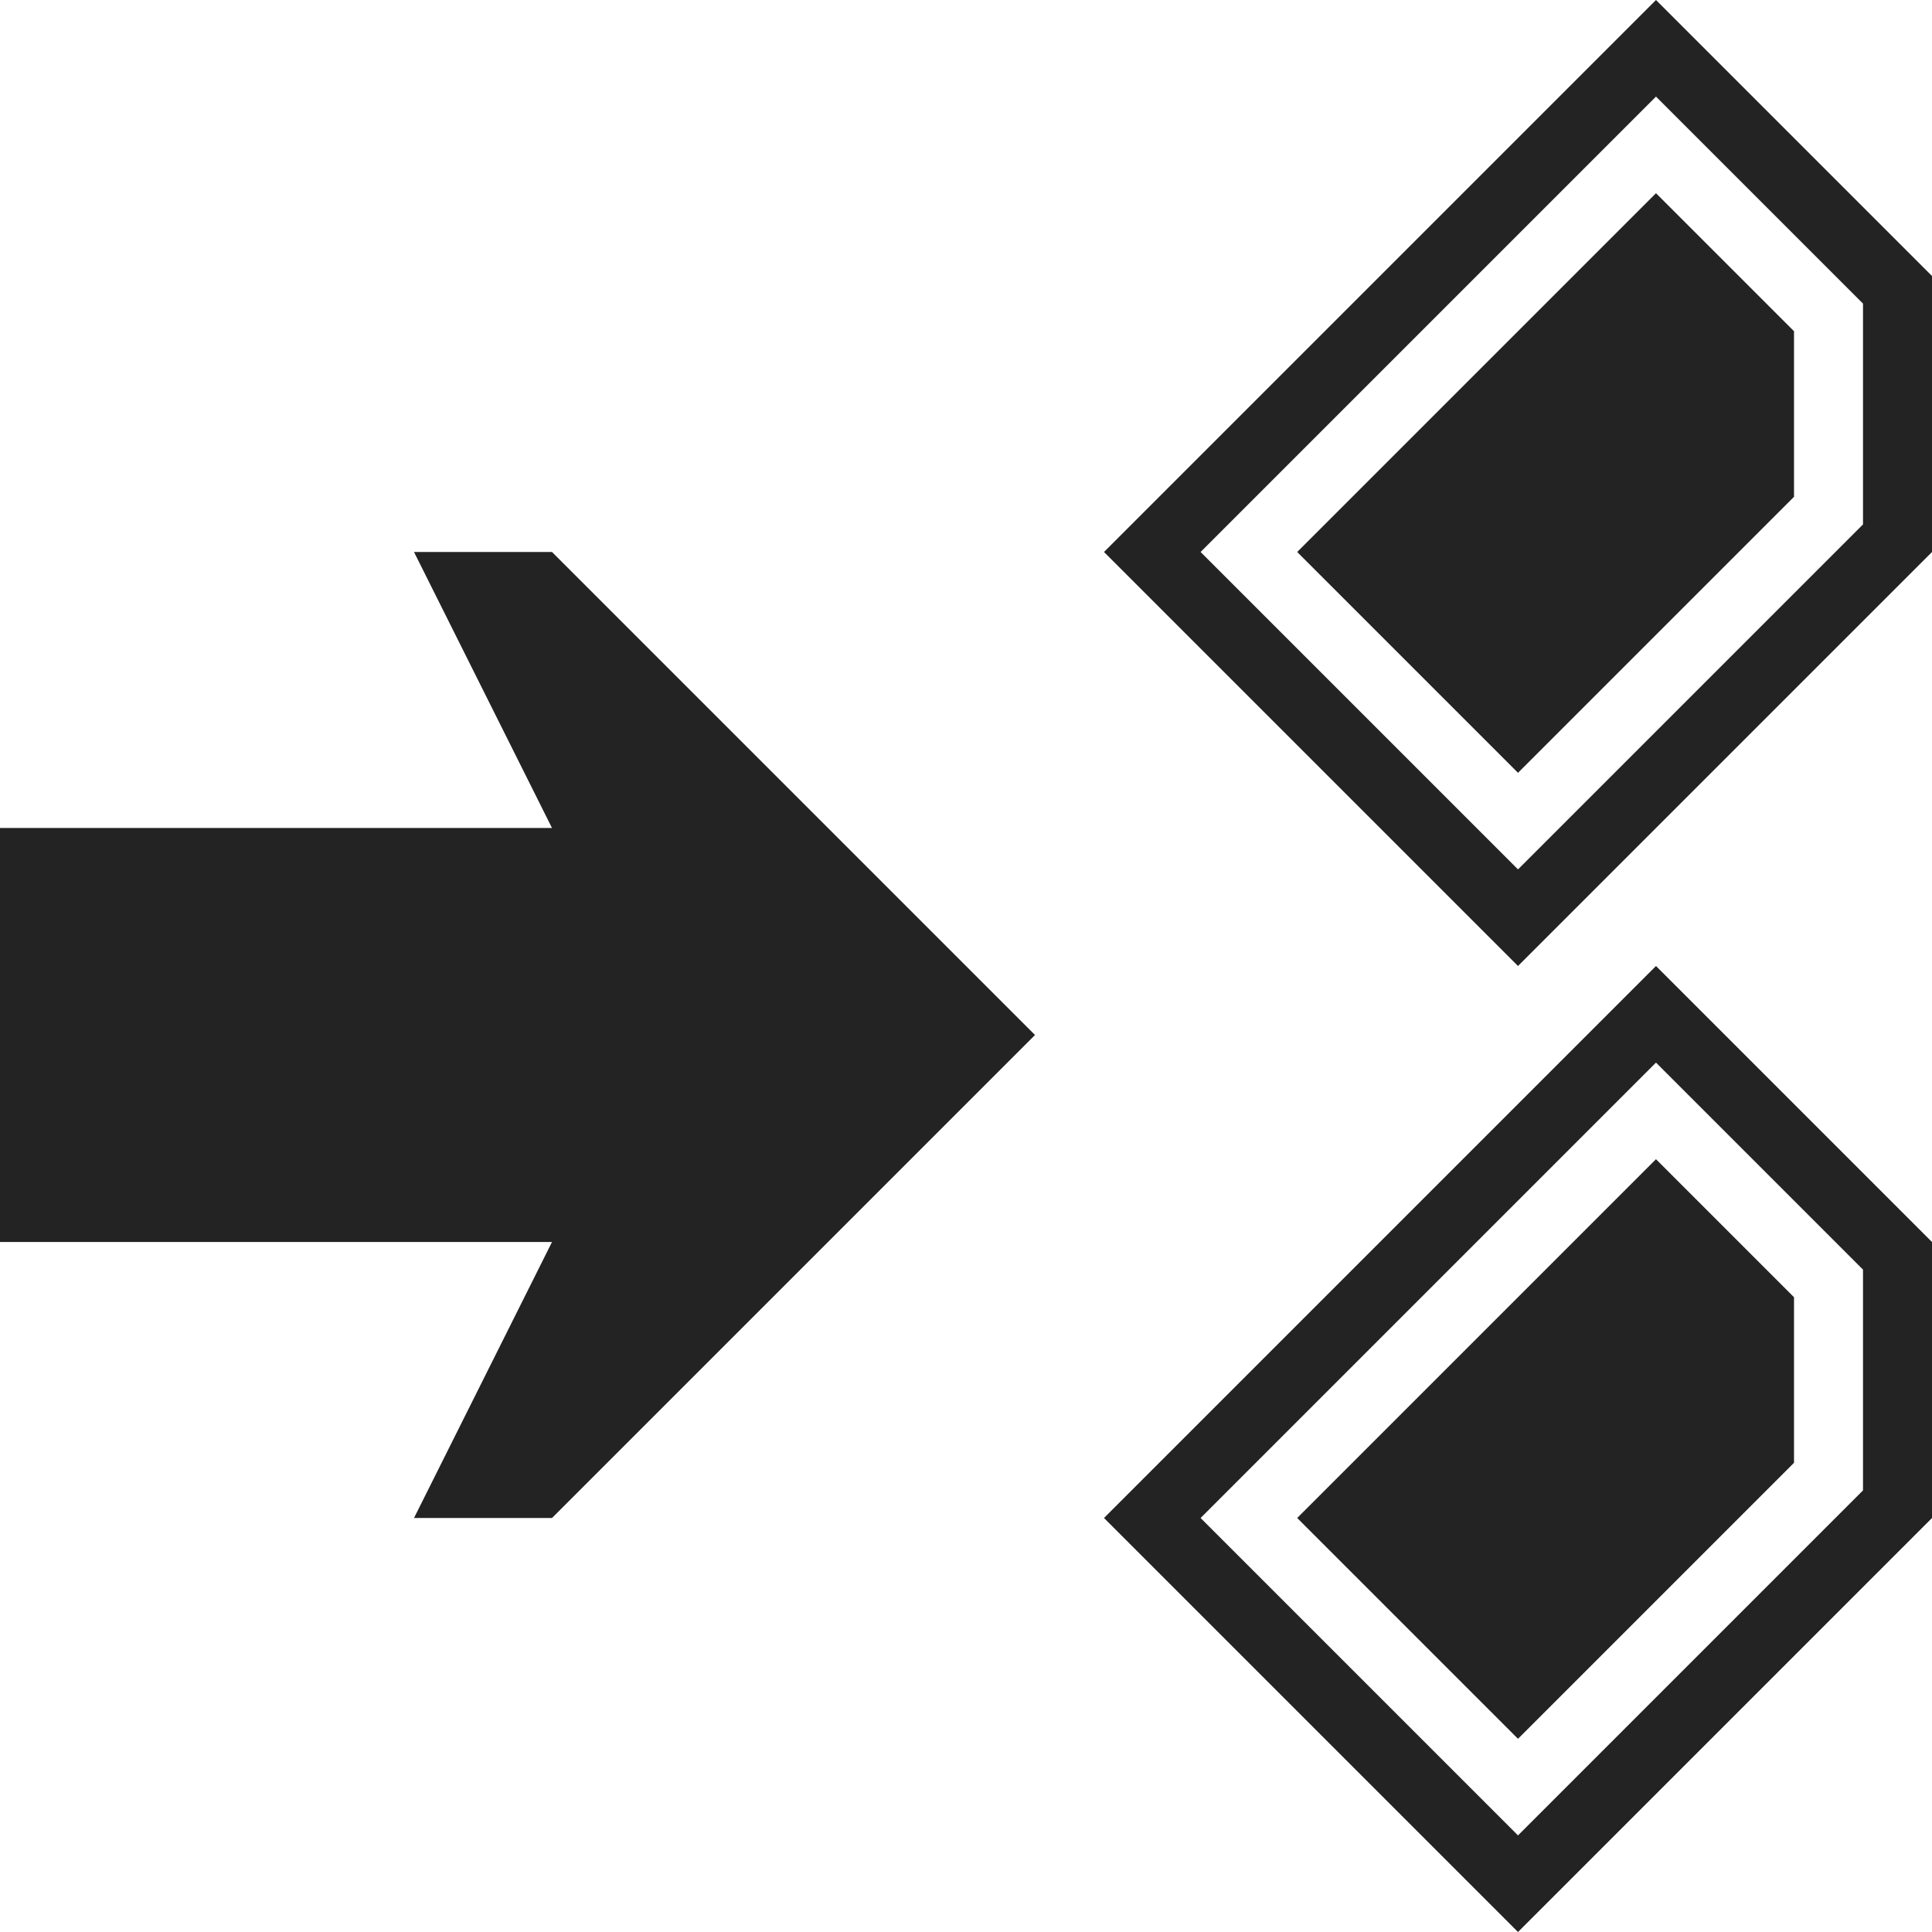 <?xml version="1.0" encoding="utf-8"?>
<!-- Generator: Adobe Illustrator 18.1.1, SVG Export Plug-In . SVG Version: 6.00 Build 0)  -->
<svg width="28px" height="28" version="1.1" id="Layer_1" xmlns="http://www.w3.org/2000/svg" xmlns:xlink="http://www.w3.org/1999/xlink" x="0px" y="0px"
	 viewBox="0 0 28 28" enable-background="new 0 0 28 28" xml:space="preserve">
<polygon fill="#232323" points="8,22 6,22 8,18 0,18 0,12 8,12 6,8 8,8 15,15 "/>
<g>
	<path fill="#232323" d="M24,15.4l3,3v3.2l-5,5L17.4,22L24,15.4 M24,14l-8,8l6,6l6-6v-4L24,14L24,14z"/>
</g>
<g>
	<path fill="#232323" d="M24,1.4l3,3v3.2l-5,5L17.4,8L24,1.4 M24,0l-8,8l6,6l6-6V4L24,0L24,0z"/>
</g>
<polygon fill="#232323" points="18.8,22 24,16.8 26,18.8 26,21.2 22,25.2 "/>
<polygon fill="#232323" points="22,11.2 26,7.2 26,4.8 24,2.8 18.8,8 "/>
</svg>
